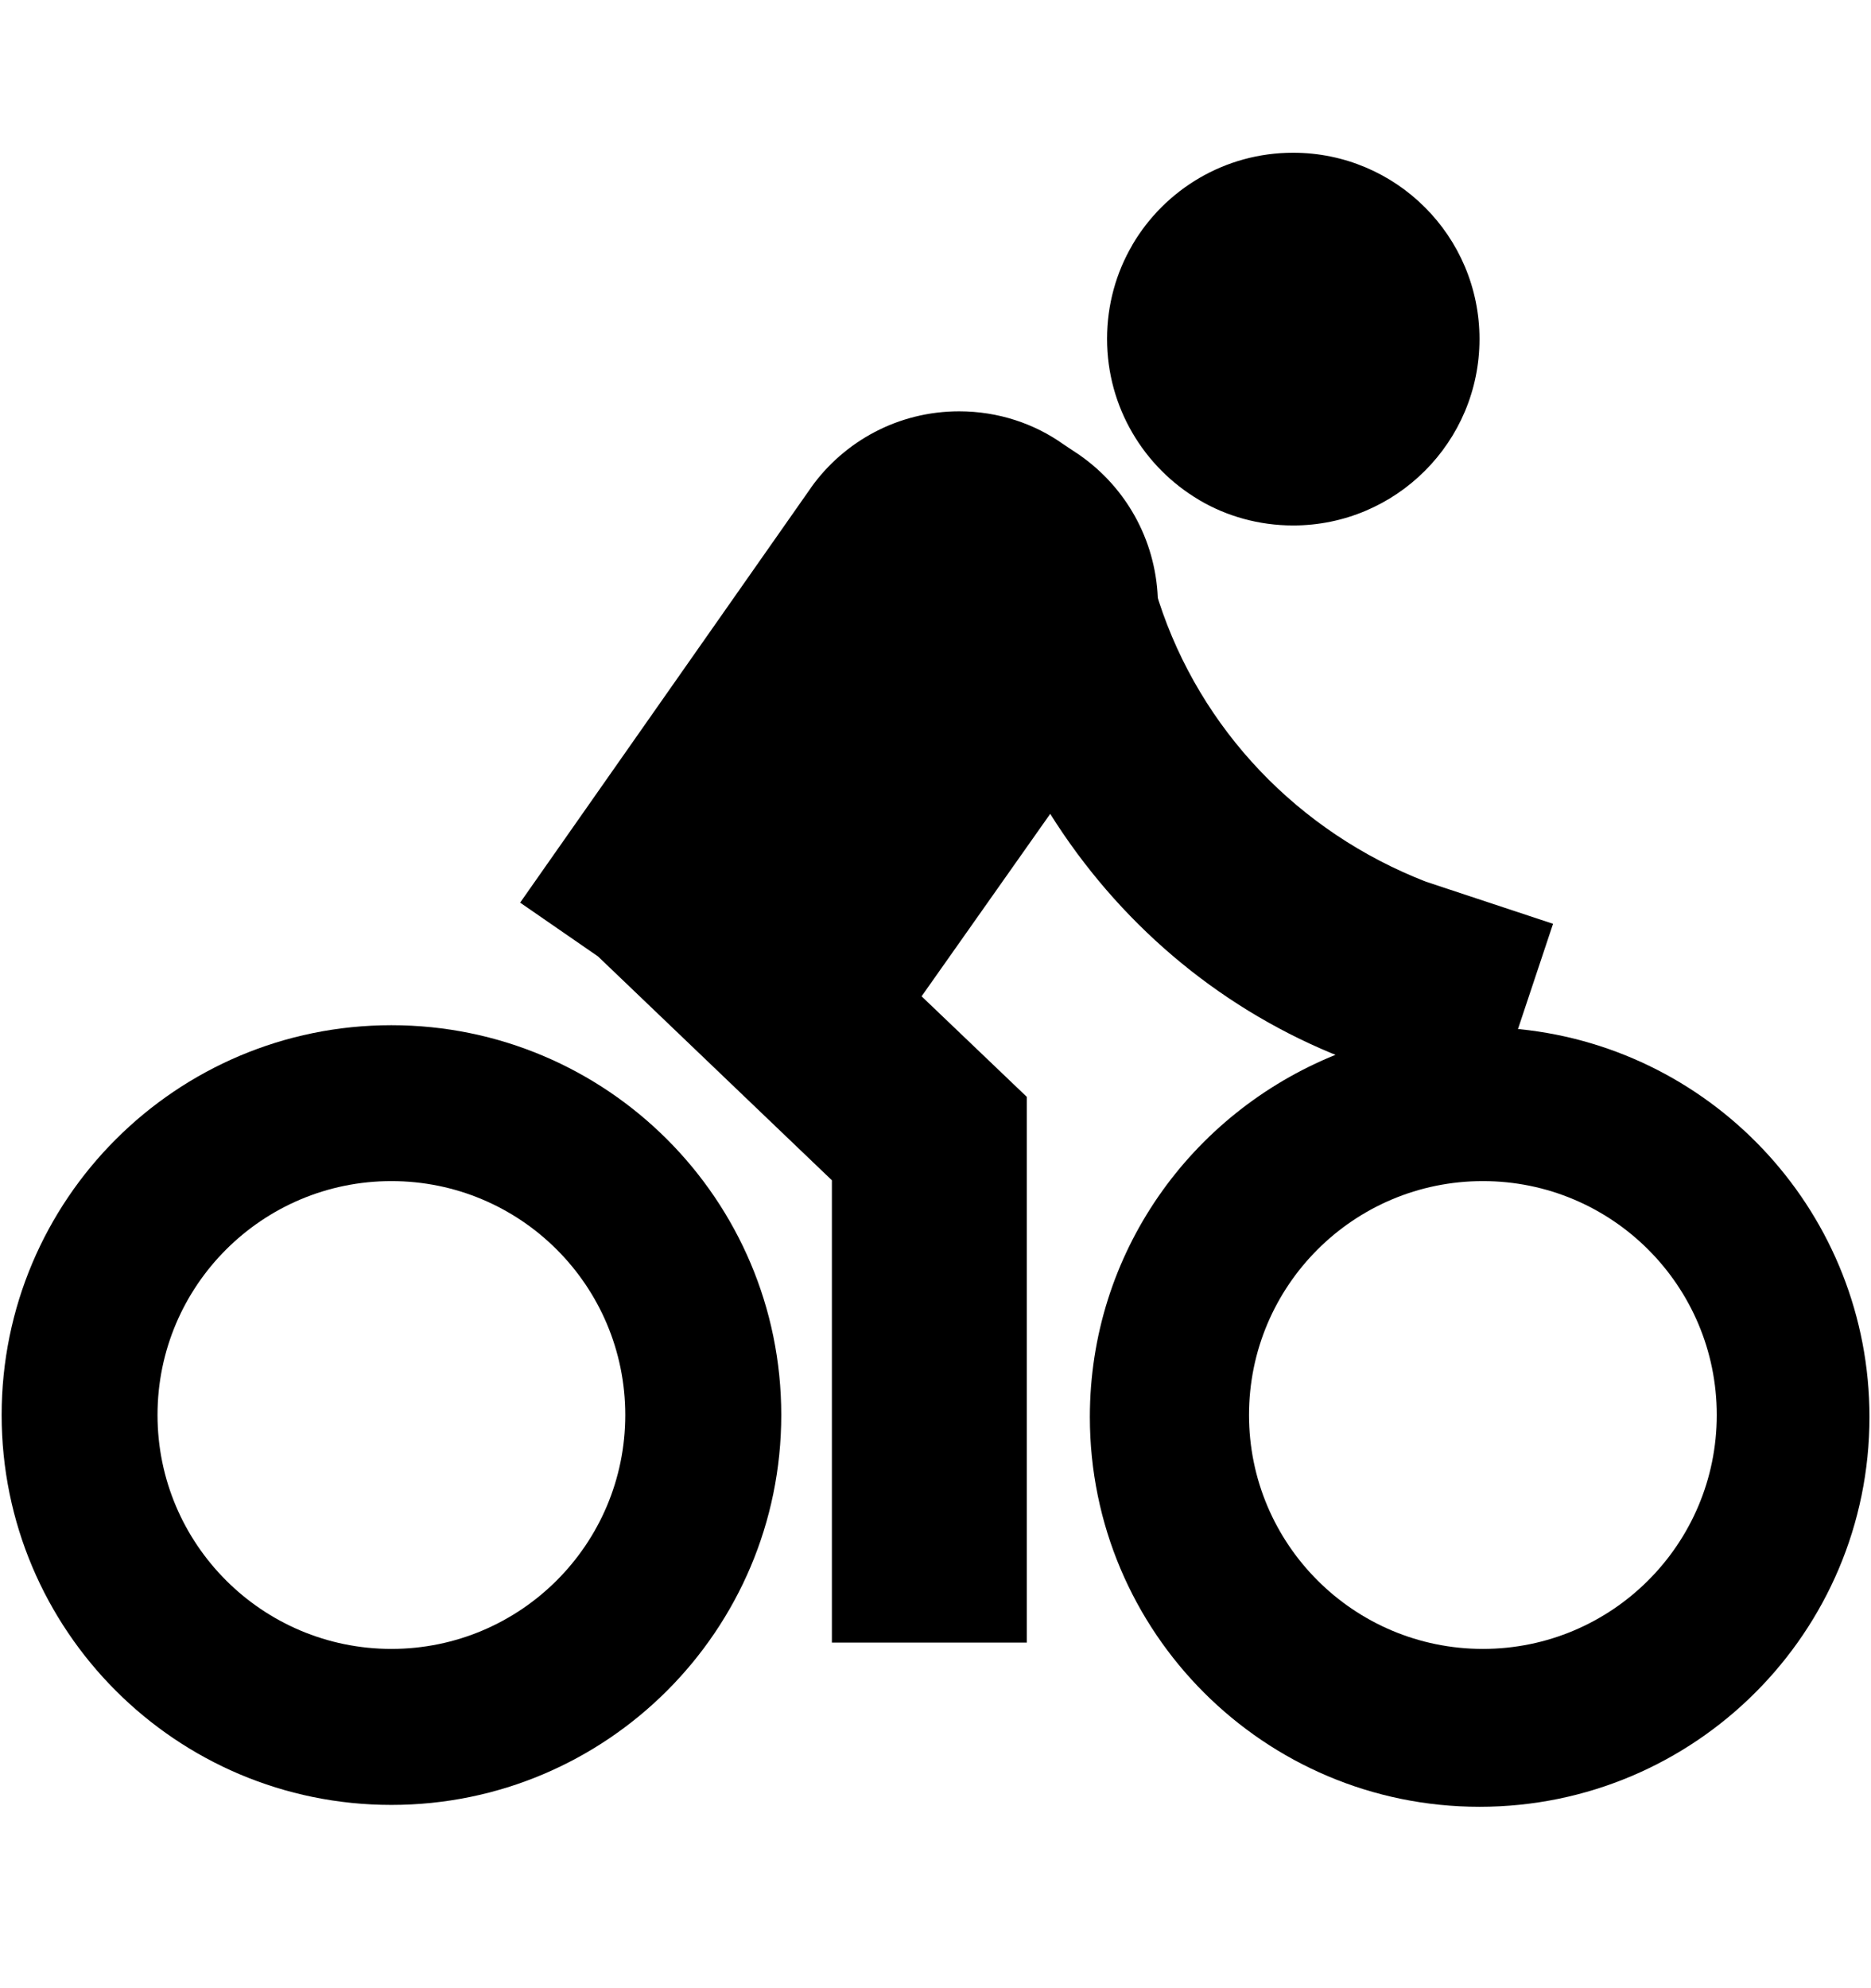 <svg width="16" height="17" viewBox="0 0 16 17" fill="none" xmlns="http://www.w3.org/2000/svg">
<path d="M10.261 4.279C10.489 4.413 10.765 4.493 11.058 4.493C11.938 4.493 12.652 3.779 12.652 2.899C12.652 2.019 11.938 1.306 11.058 1.306C10.473 1.306 9.962 1.621 9.685 2.091L9.681 2.099C9.547 2.328 9.467 2.603 9.467 2.897C9.467 3.483 9.783 3.996 10.253 4.274L10.261 4.279Z" fill="black"/>
<path d="M12.981 8.799L13.281 7.899L12.194 7.539C11.101 7.114 10.265 6.235 9.909 5.139L9.901 5.112C9.88 4.608 9.624 4.167 9.239 3.896L9.234 3.892L9.094 3.799C8.846 3.622 8.536 3.517 8.202 3.517C7.681 3.517 7.219 3.773 6.937 4.167L6.934 4.172L4.448 7.718L5.114 8.178L7.114 10.092V14.045H8.781V9.379L7.881 8.519L8.981 6.959C9.559 7.88 10.395 8.593 11.387 9.006L11.421 9.019C10.179 9.522 9.32 10.719 9.32 12.116C9.32 13.957 10.812 15.449 12.653 15.449C14.494 15.449 15.987 13.957 15.987 12.116C15.987 10.39 14.676 8.971 12.995 8.8L12.981 8.799ZM12.681 14.099C11.576 14.099 10.681 13.203 10.681 12.099C10.681 10.994 11.576 10.099 12.681 10.099C13.785 10.099 14.681 10.994 14.681 12.099C14.681 13.203 13.785 14.099 12.681 14.099Z" fill="black"/>
<path d="M3.347 8.766C1.506 8.766 0.014 10.258 0.014 12.099C0.014 13.94 1.506 15.433 3.347 15.433C5.188 15.433 6.681 13.94 6.681 12.099C6.681 10.258 5.188 8.766 3.347 8.766ZM3.347 14.099C2.243 14.099 1.347 13.203 1.347 12.099C1.347 10.994 2.243 10.099 3.347 10.099C4.452 10.099 5.347 10.994 5.347 12.099C5.347 13.203 4.452 14.099 3.347 14.099Z" fill="black"/>
</svg>
